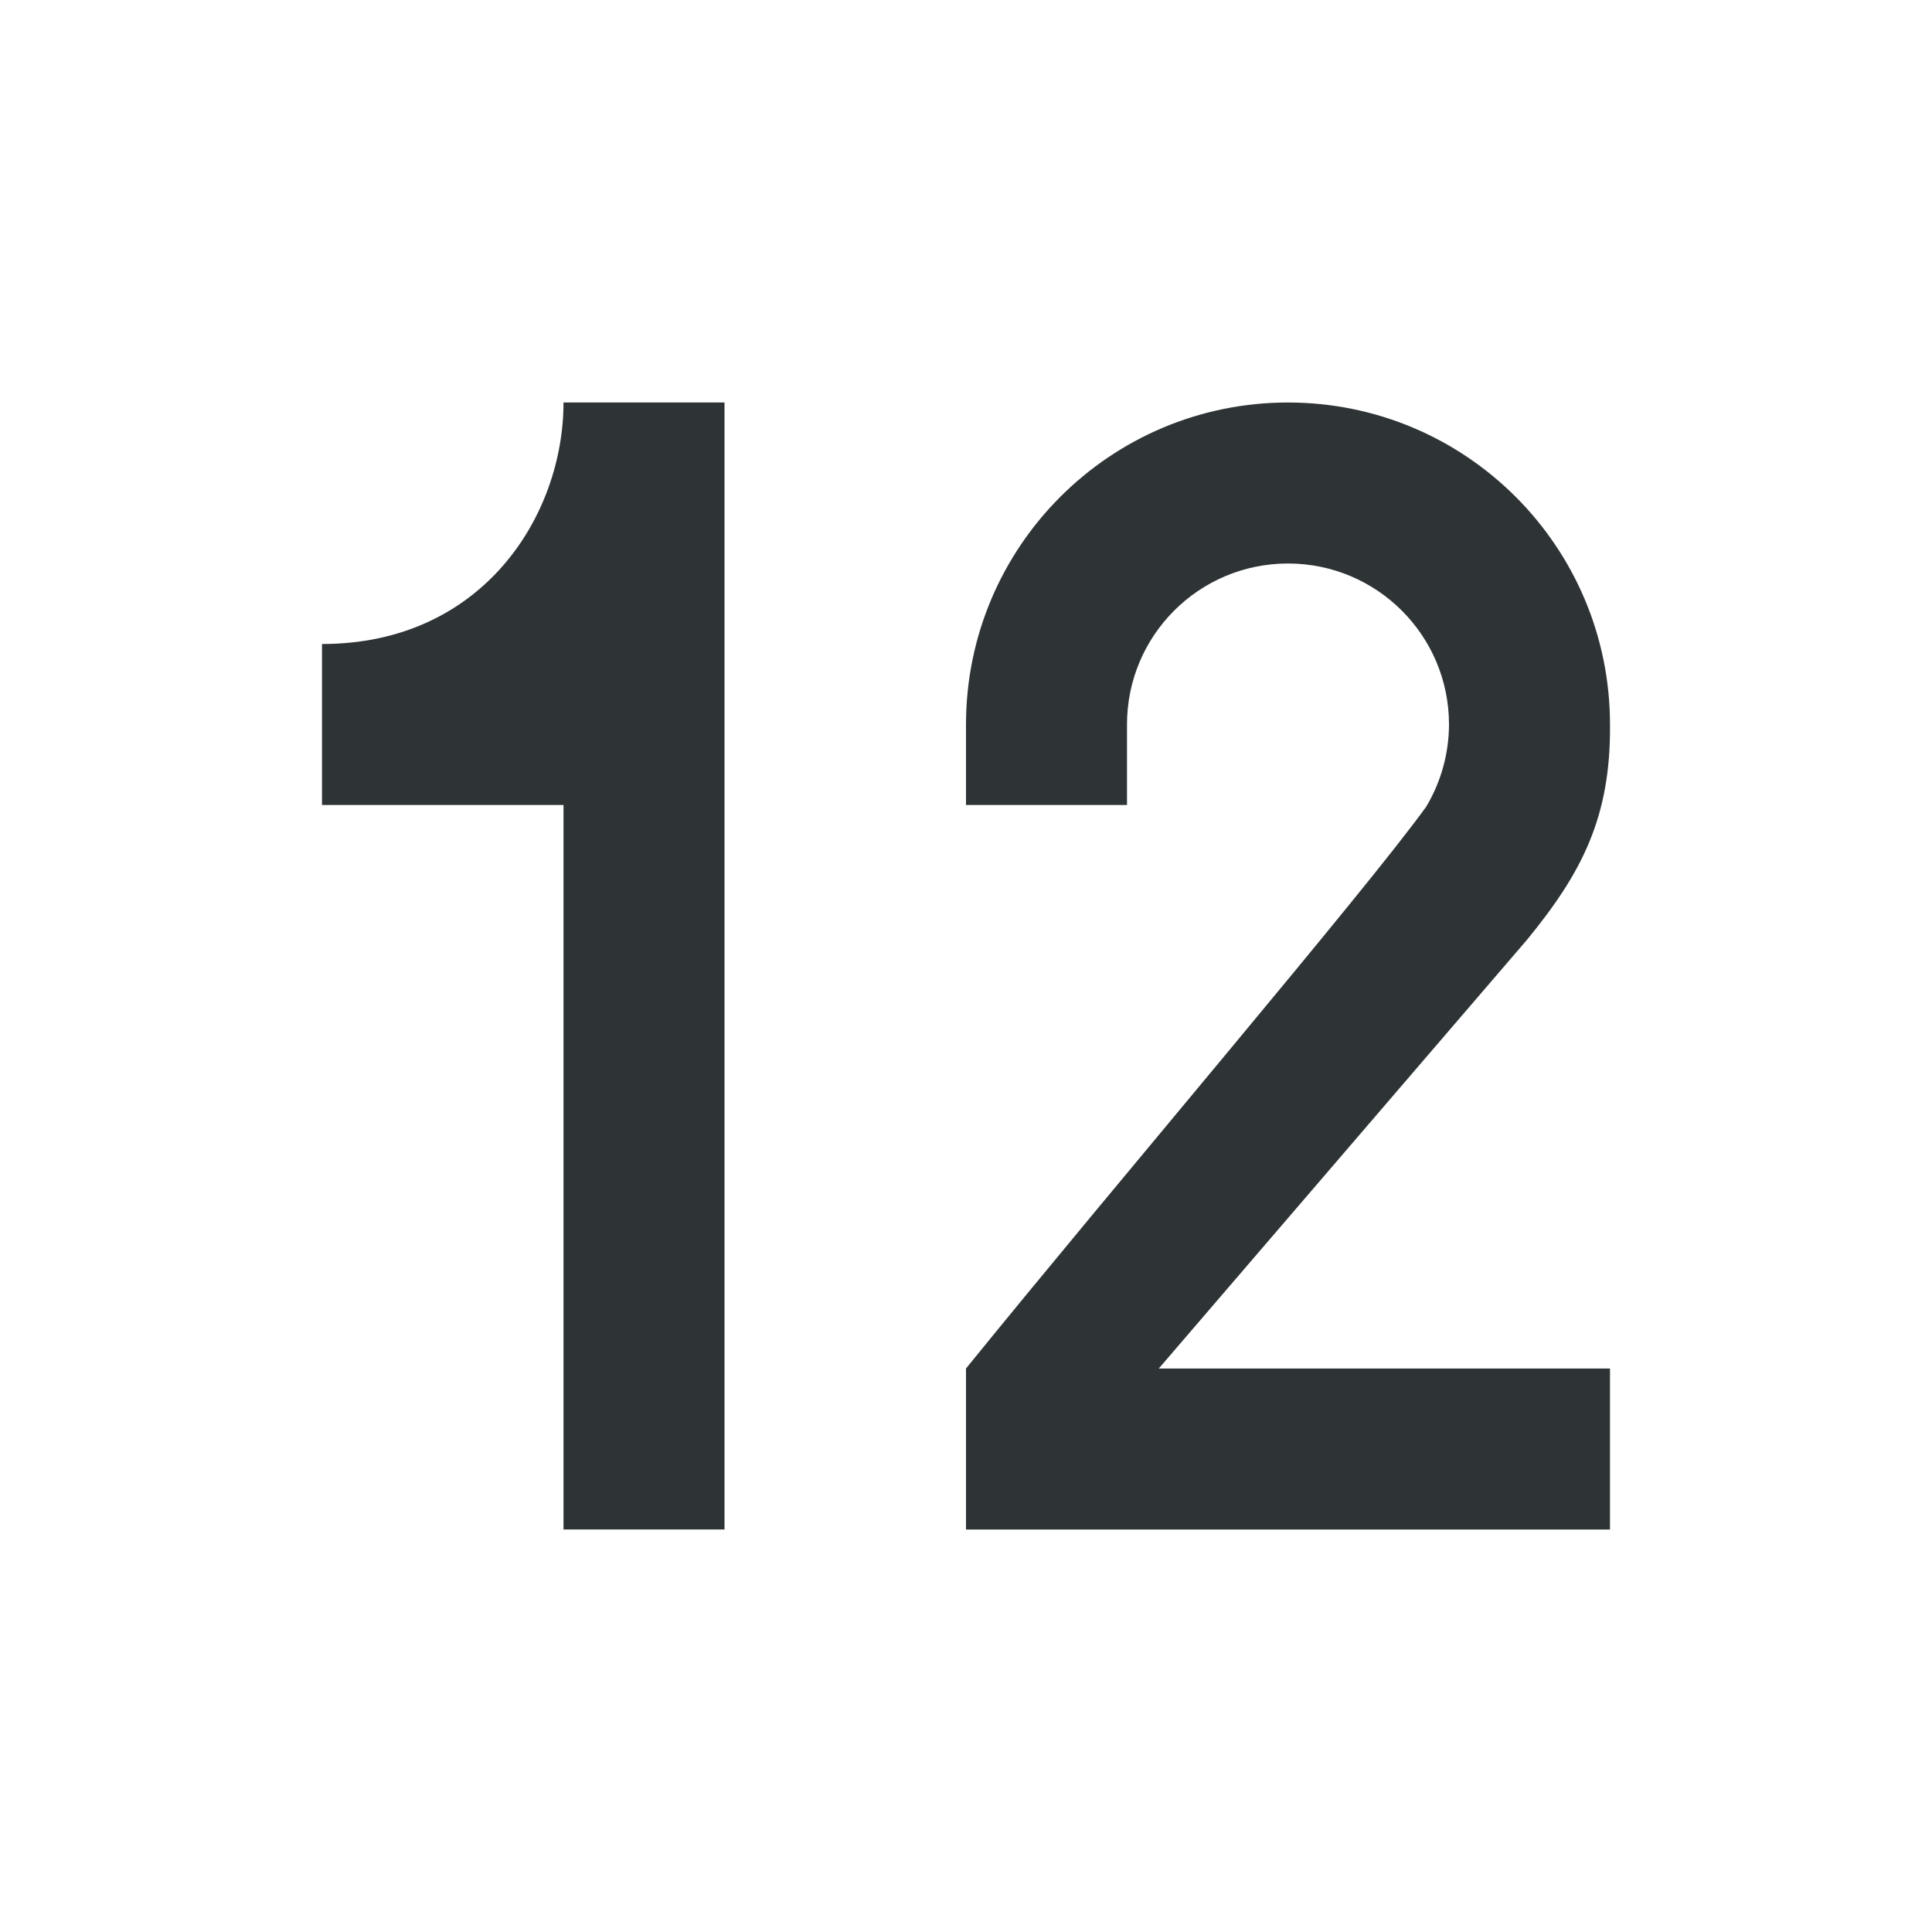 <svg viewBox="0 0 24 24" xmlns="http://www.w3.org/2000/svg"><path d="m7 5c0 1.4-1 3-3 3v2h3v9h2v-14zm9 0c-2.209 0-4 1.791-4 4v1h2v-1c0-1.105.895-2 2-2s2 .895 2 2c-.001.36-.099.713-.283 1.021-.767 1.063-3.837 4.66-5.717 6.979v2h8v-2h-5.605l4.576-5.328c.677-.826 1.04-1.52 1.029-2.672 0-2.209-1.791-4-4-4z" fill="#2e3436"/></svg>